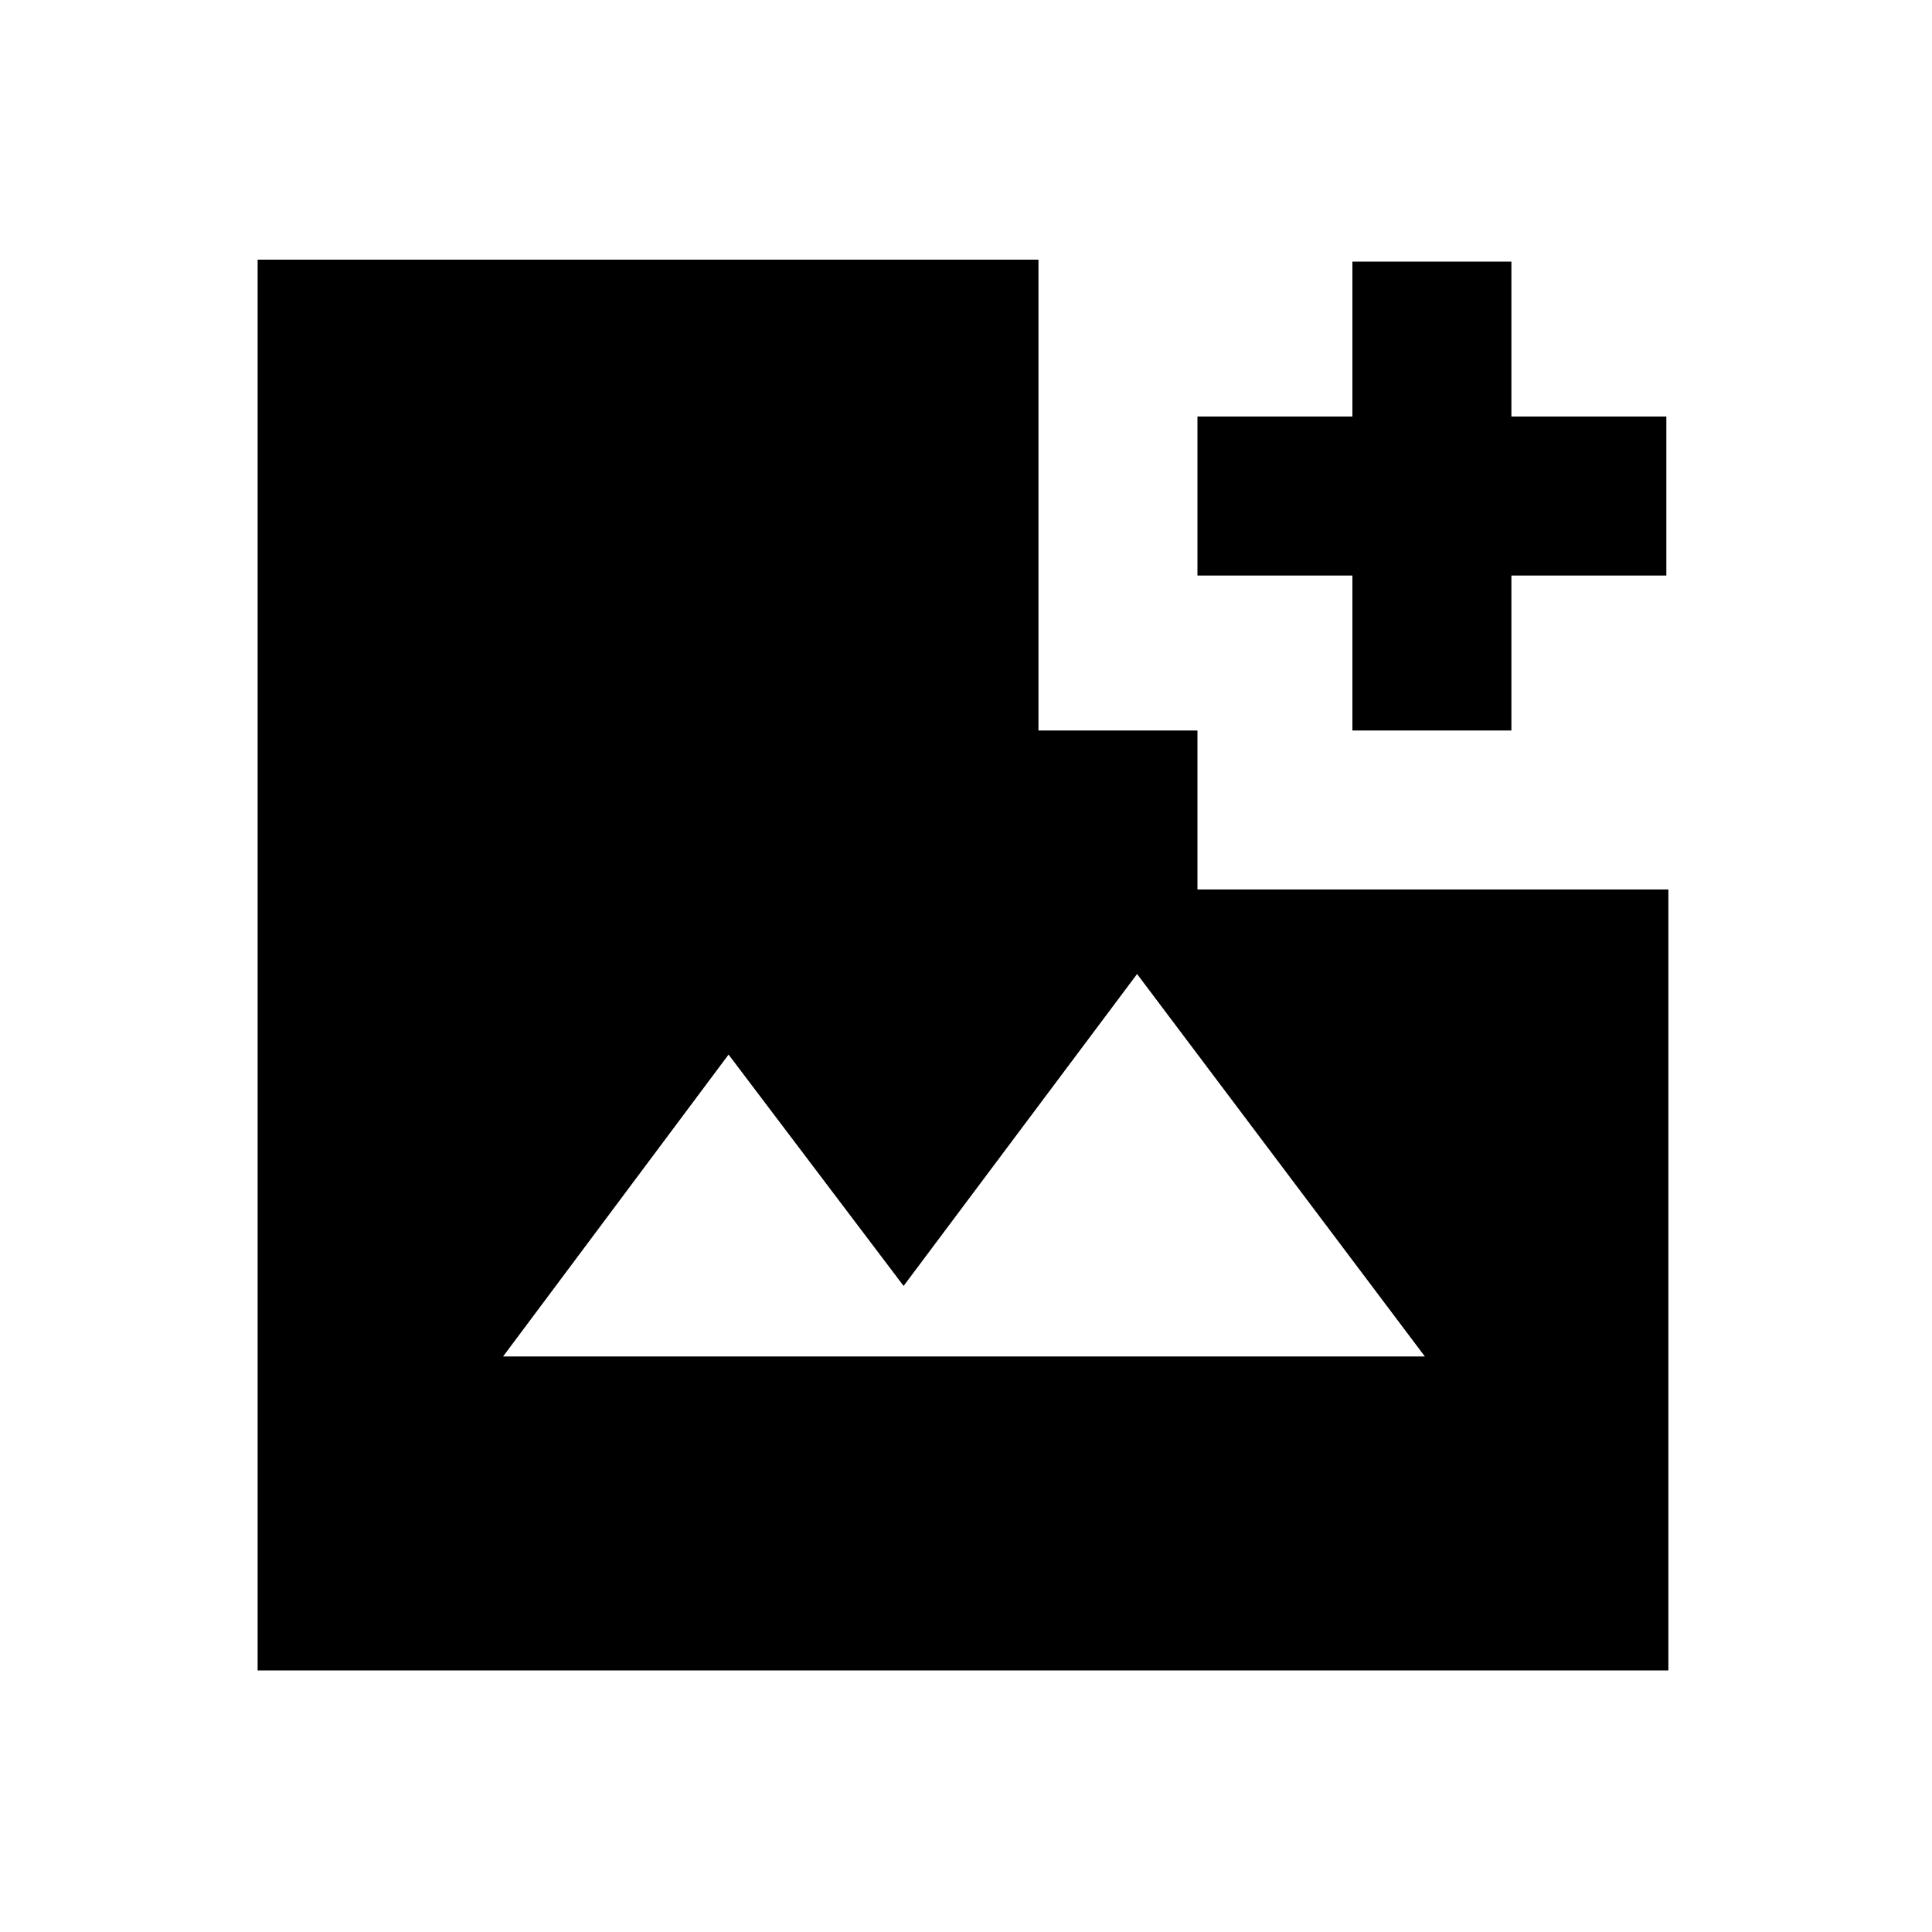 <svg xmlns="http://www.w3.org/2000/svg" height="20" width="20"><path d="M14 7.562V5.958H12.396V4.312H14V2.708H15.646V4.312H17.25V5.958H15.646V7.562ZM5.208 14.042H14.75L11.771 10.083L9.354 13.312L7.542 10.917ZM2.667 17.292V2.688H10.75V7.562H12.396V9.208H17.271V17.292Z"/></svg>